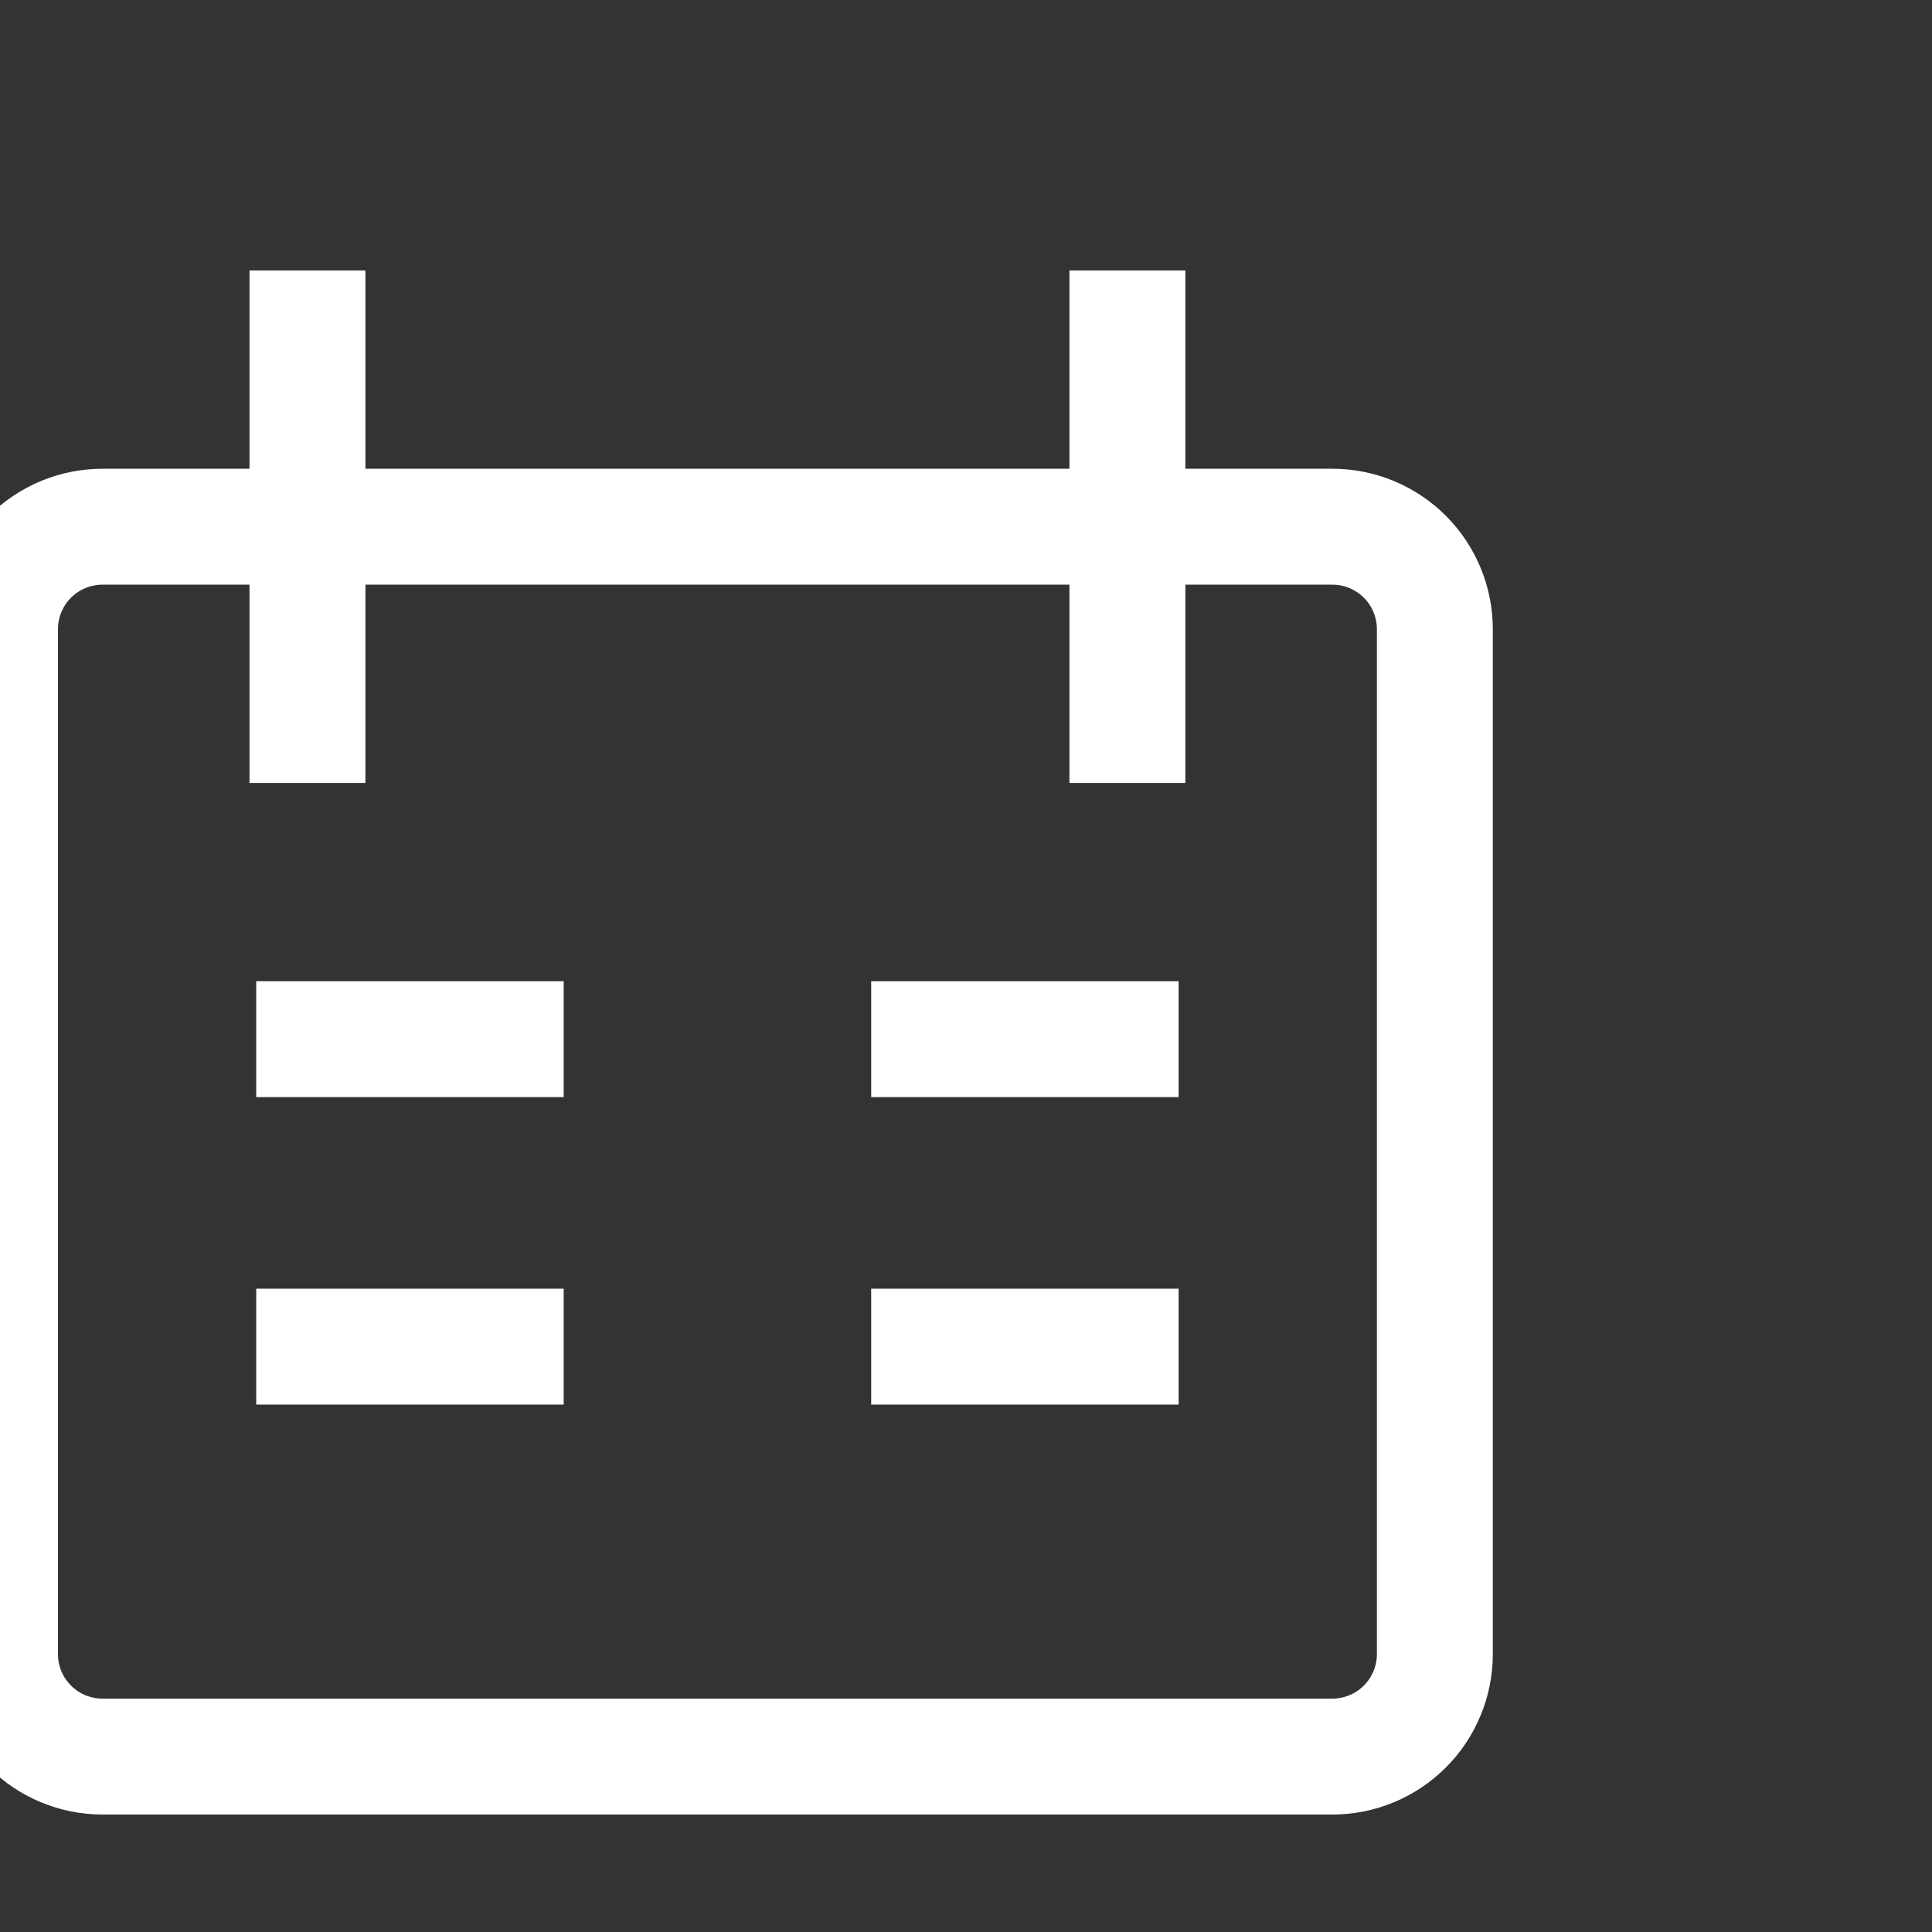 <svg width="50" height="50" viewBox="0 0 50 50" fill="none" xmlns="http://www.w3.org/2000/svg">
<rect x="0" y="0" width="50" height="50" fill="#333333" stroke="none"/>
<g clip-path="url(#clip0_11308_191996)">
<path d="M7.957 7V20.262V7ZM29.177 7V20.262V7ZM6.631 26.893H14.588H6.631ZM30.503 26.893H22.546H30.503ZM6.631 34.85H14.588H6.631ZM22.546 34.85H30.503H22.546ZM2.652 13.631H34.481C35.185 13.631 35.859 13.911 36.357 14.408C36.854 14.905 37.134 15.58 37.134 16.283V42.808C37.134 43.511 36.854 44.186 36.357 44.683C35.859 45.181 35.185 45.46 34.481 45.46H2.652C1.949 45.46 1.274 45.181 0.777 44.683C0.279 44.186 0 43.511 0 42.808V16.283C0 15.58 0.279 14.905 0.777 14.408C1.274 13.911 1.949 13.631 2.652 13.631V13.631Z" stroke="white" stroke-width="3"/>
</g>
<defs>
<clipPath id="clip0_11308_191996">
<rect width="50" height="50" fill="white"/>
</clipPath>
</defs>
</svg>
